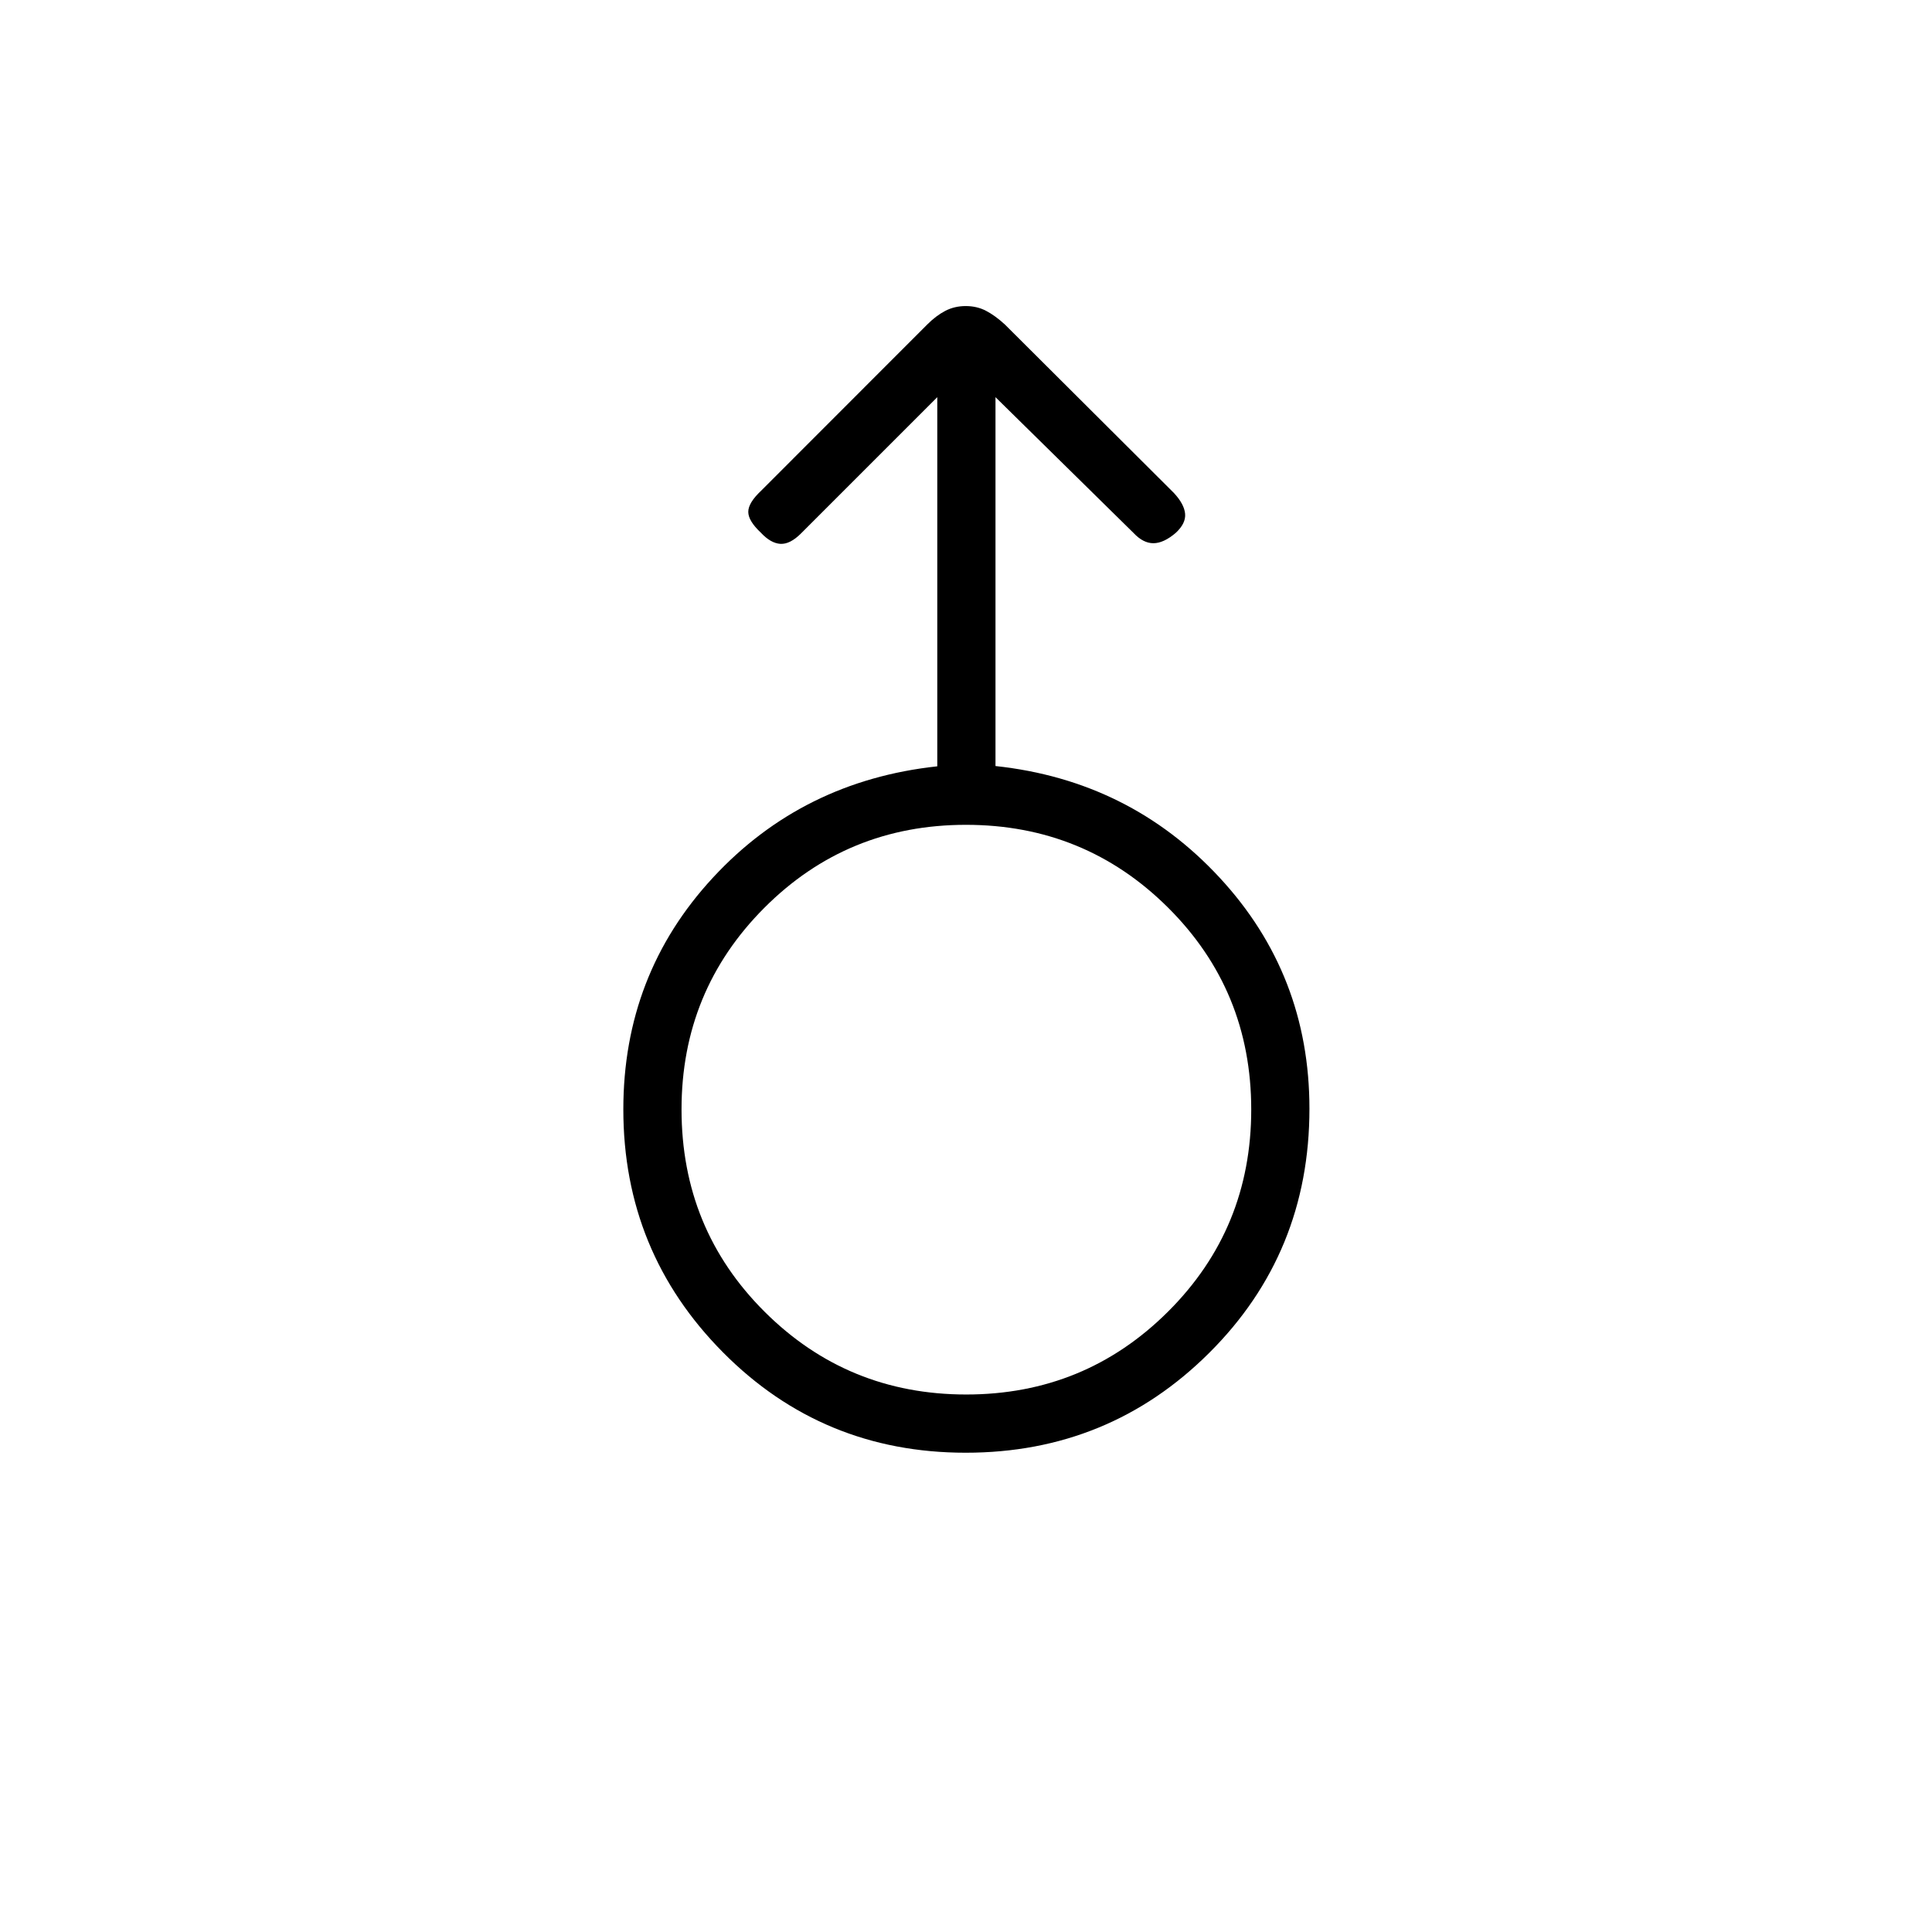 <svg xmlns="http://www.w3.org/2000/svg" height="20" viewBox="0 -960 960 960" width="20"><path d="M479.86-238.15q-71.17 0-120.65-49.91-49.48-49.9-49.48-120.71 0-67.01 44.5-115.11 44.5-48.09 111.5-55.34v-183.43l-67.69 67.69q-5.5 5.5-10.31 5.19-4.81-.31-9.71-5.59-6.21-5.83-6.21-10.31t6.38-10.48l82.57-82.63q4.38-4.38 8.96-6.76 4.58-2.38 10.14-2.38 5.56 0 10.09 2.36 4.53 2.37 9.33 6.76l84.03 83.76q5.11 5.5 5.56 10.31.44 4.81-4.68 9.54-6 5.11-11.09 5.11t-9.87-5.11l-68.58-67.46v183.29q66.62 7.17 111.31 55.39 44.69 48.21 44.69 114.87 0 71.76-49.81 121.35-49.81 49.6-120.98 49.6Zm.27-28.93q58.95 0 100.27-41.19 41.33-41.2 41.33-100.41 0-59.2-41.34-100.34-41.34-41.13-100.41-41.13-59.06 0-100.19 41.24-41.14 41.24-41.14 100.16 0 59.4 41.27 100.54 41.26 41.13 100.21 41.13ZM480-408.81Z"/></svg>